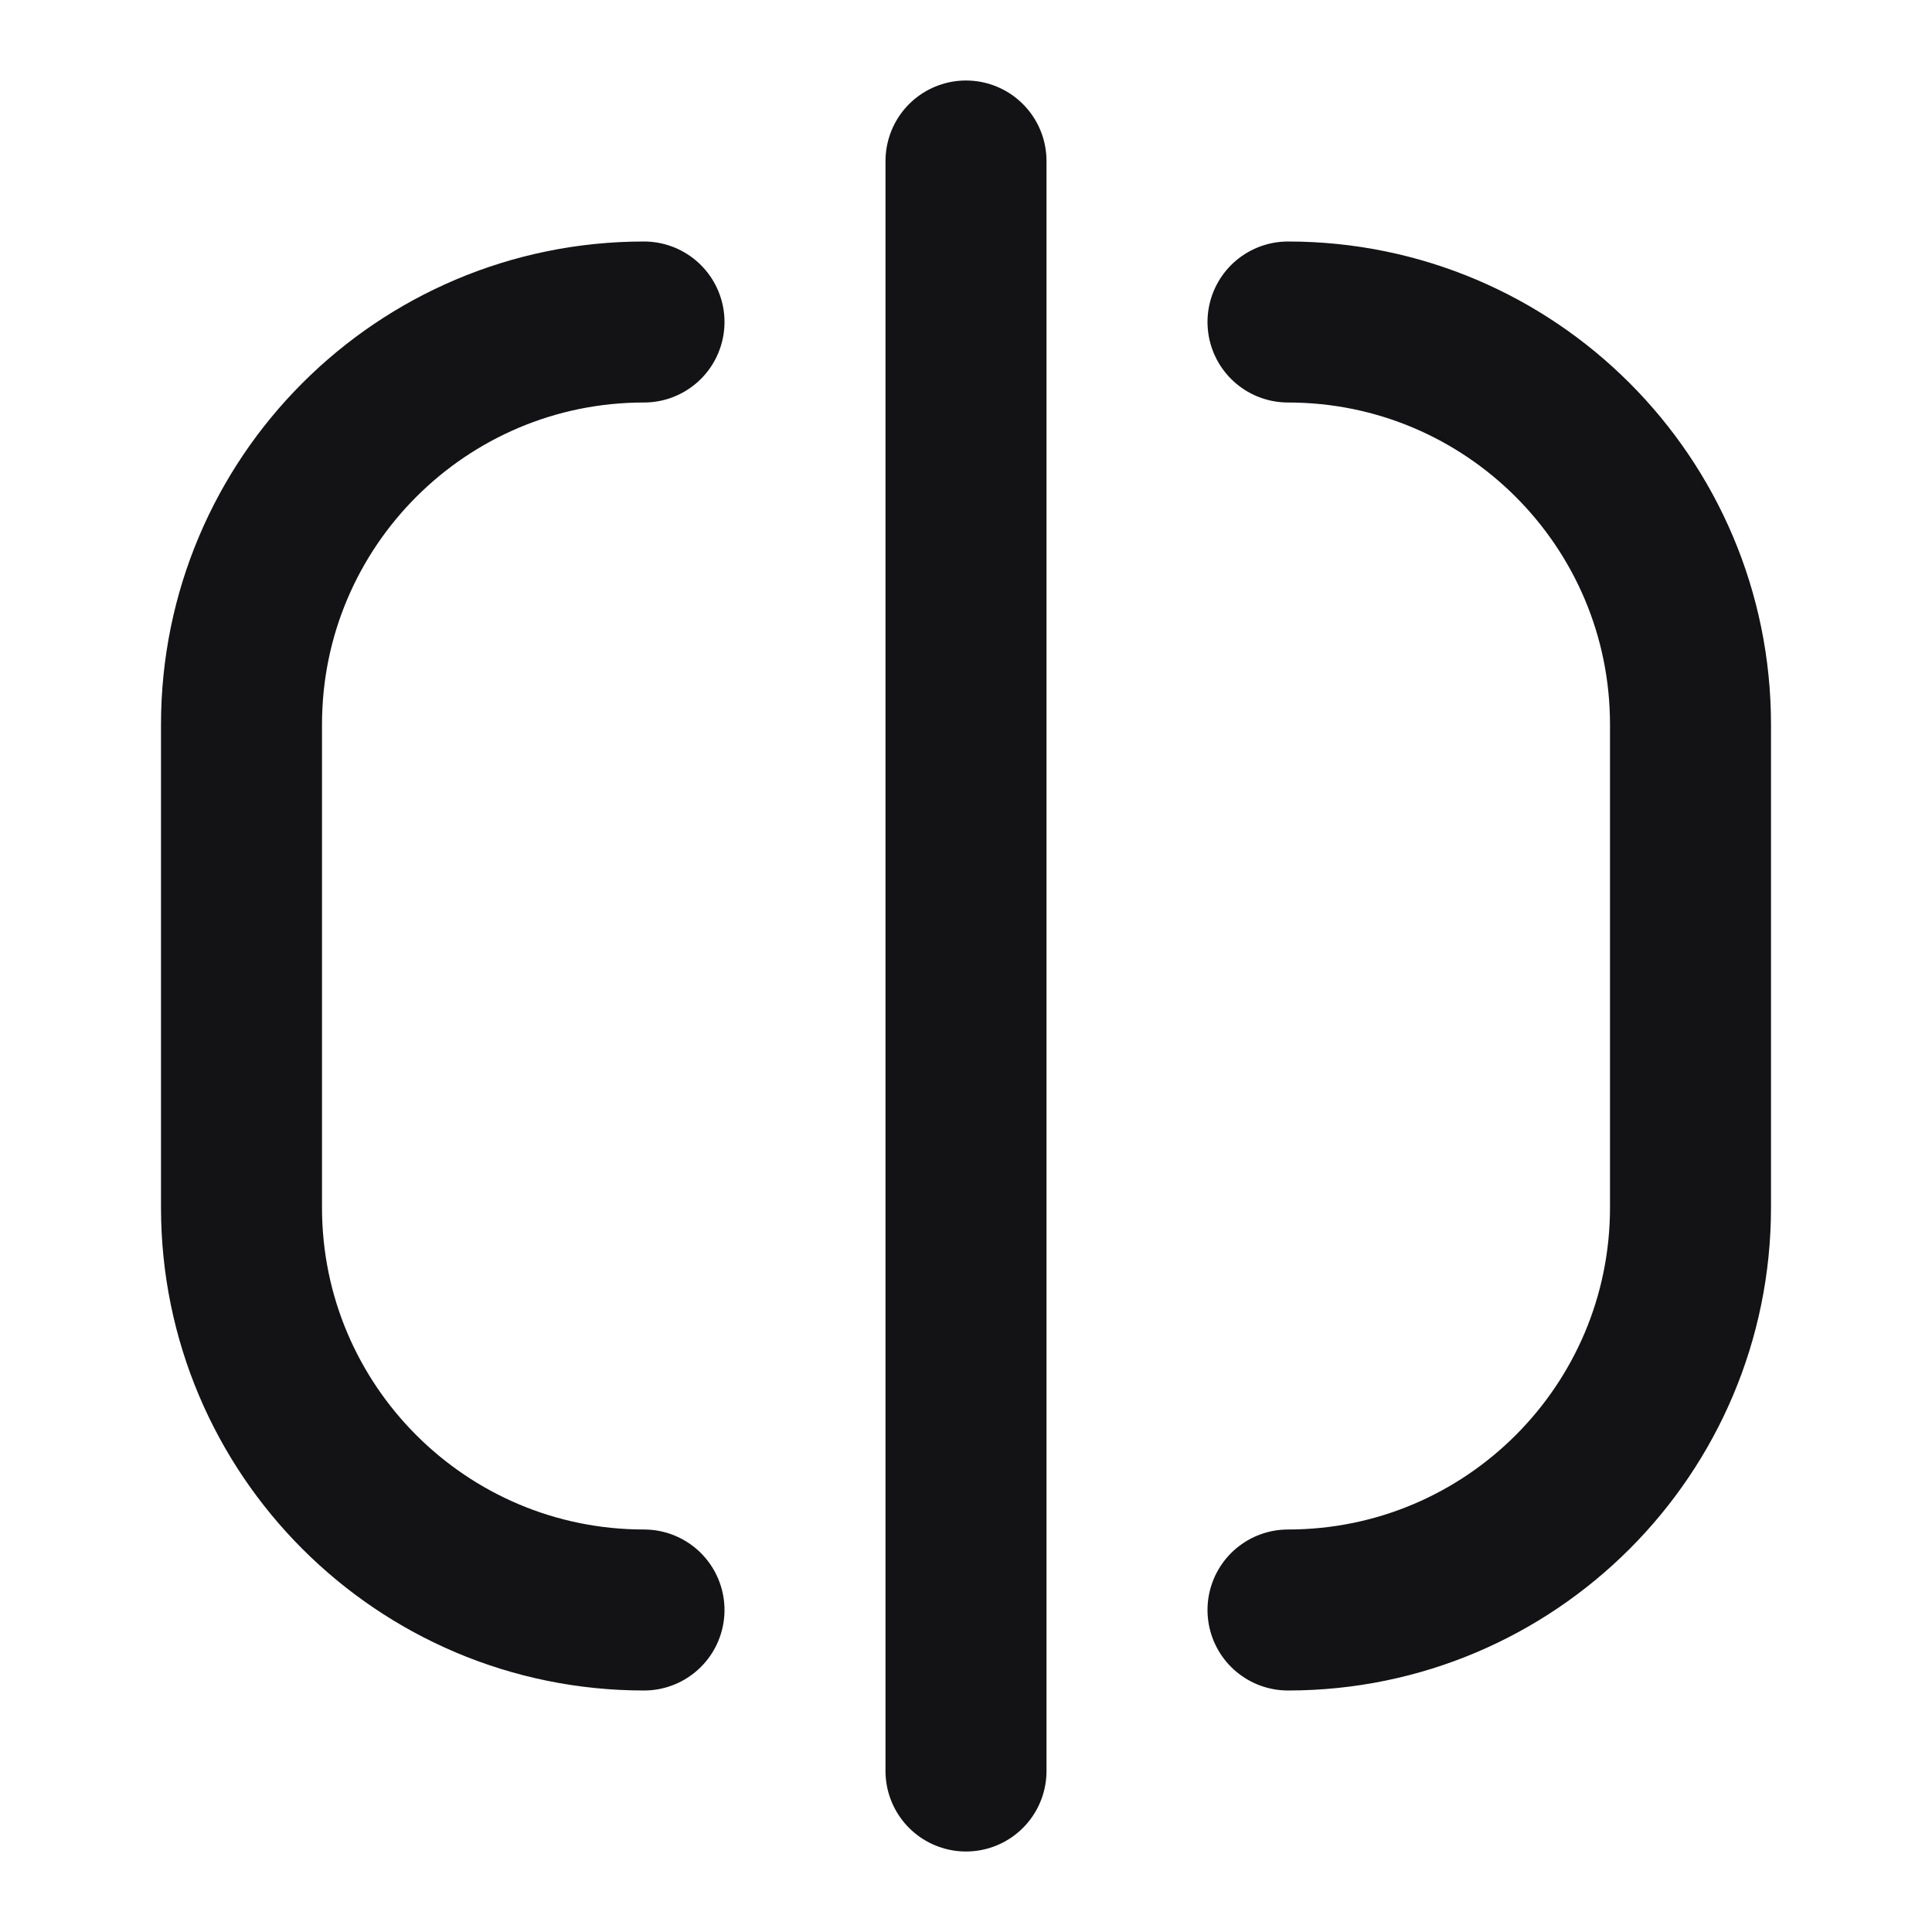 <svg width="24" height="24" viewBox="0 0 24 24" fill="none" xmlns="http://www.w3.org/2000/svg">
<path d="M12 2L12 22M8 4C5.239 4 3 6.239 3 9L3 15C3 17.761 5.239 20 8 20M16 4C18.761 4 21 6.239 21 9V15C21 17.761 18.761 20 16 20" stroke="#131316" stroke-width="2" stroke-linecap="round" stroke-linejoin="round"/>
</svg>

